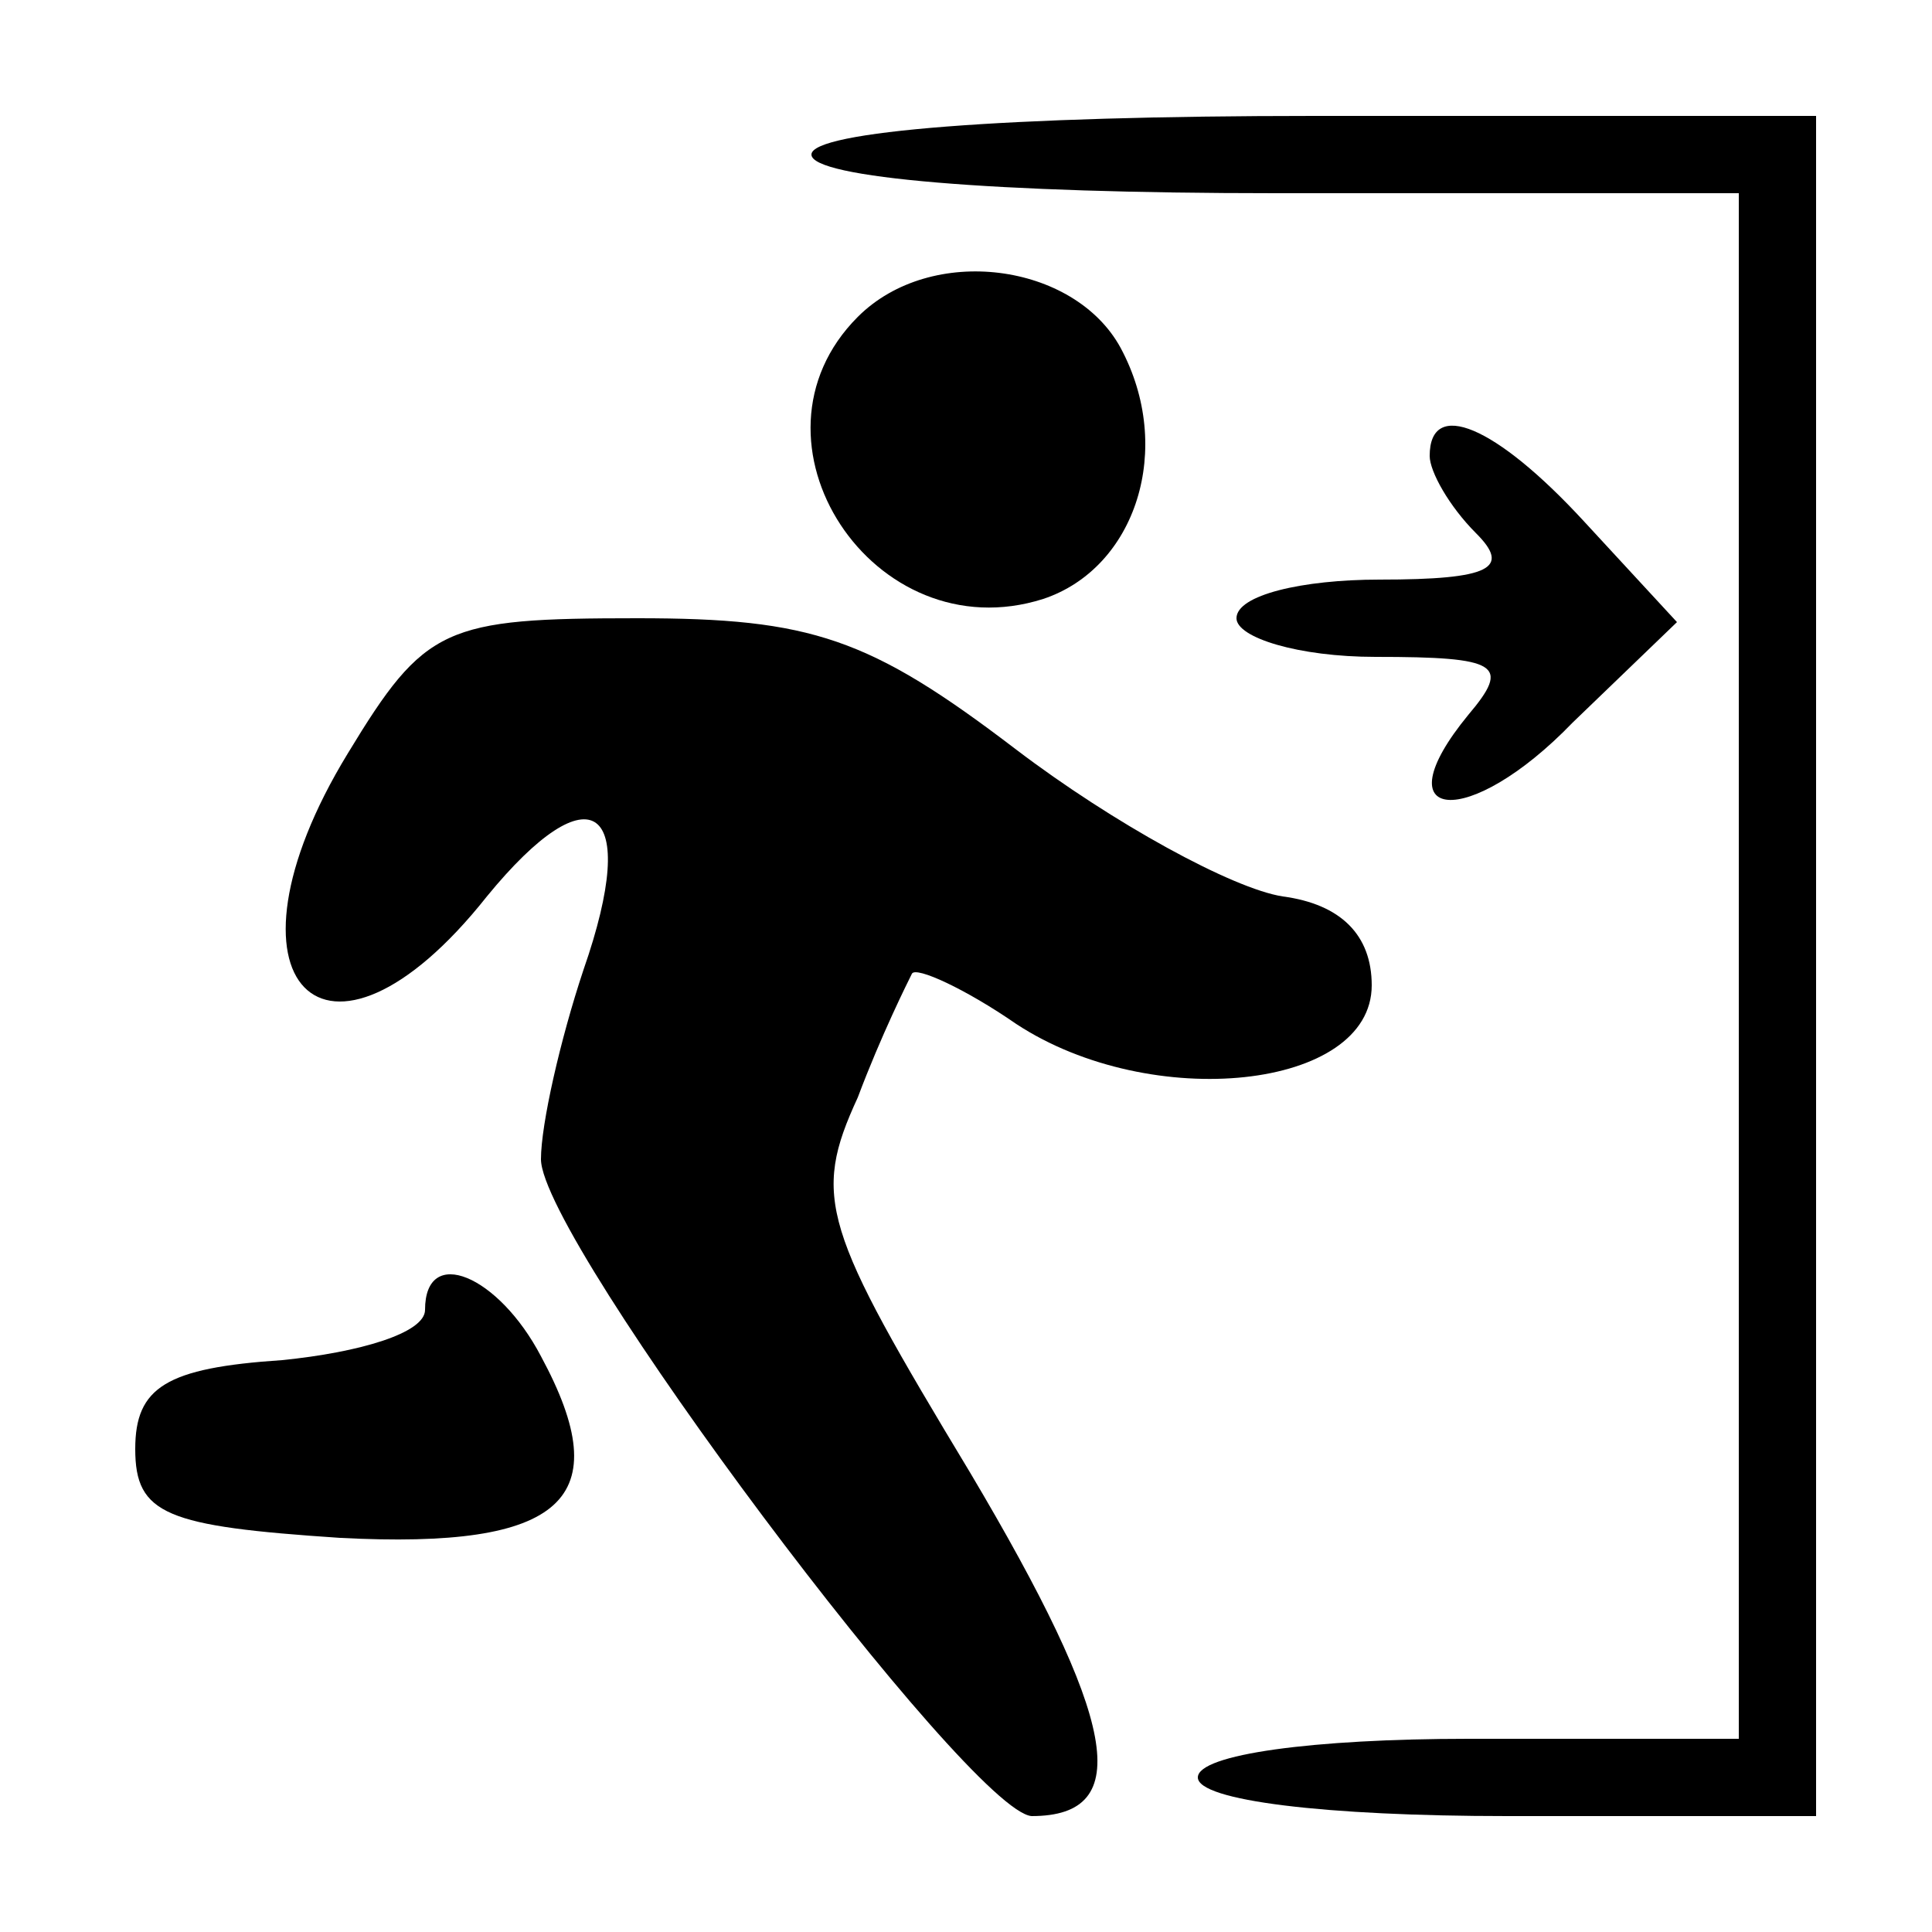 <?xml version="1.0" standalone="no"?>
<!DOCTYPE svg PUBLIC "-//W3C//DTD SVG 20010904//EN"
 "http://www.w3.org/TR/2001/REC-SVG-20010904/DTD/svg10.dtd">
<svg version="1.0" xmlns="http://www.w3.org/2000/svg"
 width="50pt" height="50pt" viewBox="0 0 50 50"
 preserveAspectRatio="xMidYMid meet">

<g transform="translate(0,50) scale(0.1,-0.1)"
fill="#000000" stroke="none">
<path d="M210 460 c0 -6 47 -10 120 -10 l120 0 0 -200 0 -200 -70 0 c-40 0
-70 -4 -70 -10 0 -6 33 -10 80 -10 l80 0 0 220 0 220 -130 0 c-80 0 -130 -4
-130 -10z"/>
<path d="M222 418 c-32 -32 4 -87 48 -73 24 8 34 39 20 65 -12 22 -49 27 -68
8z"/>
<path d="M370 382 c0 -4 5 -13 12 -20 9 -9 4 -12 -25 -12 -20 0 -37 -4 -37
-10 0 -5 16 -10 36 -10 32 0 35 -2 24 -15 -23 -28 0 -30 27 -2 l27 26 -24 26
c-23 25 -40 32 -40 17z"/>
<path d="M90 305 c-36 -59 -6 -90 36 -37 27 33 40 24 25 -19 -6 -18 -11 -40
-11 -49 0 -21 111 -169 127 -170 27 0 22 25 -16 89 -38 63 -41 71 -29 97 6 16
13 30 14 32 1 2 14 -4 27 -13 35 -23 92 -17 92 10 0 13 -8 21 -23 23 -13 2
-44 19 -69 38 -38 29 -53 34 -98 34 -50 0 -55 -2 -75 -35z"/>
<path d="M110 161 c0 -6 -17 -11 -37 -13 -30 -2 -38 -7 -38 -23 0 -17 8 -20
53 -23 58 -3 72 10 52 47 -11 21 -30 29 -30 12z"/>
</g>
</svg>
